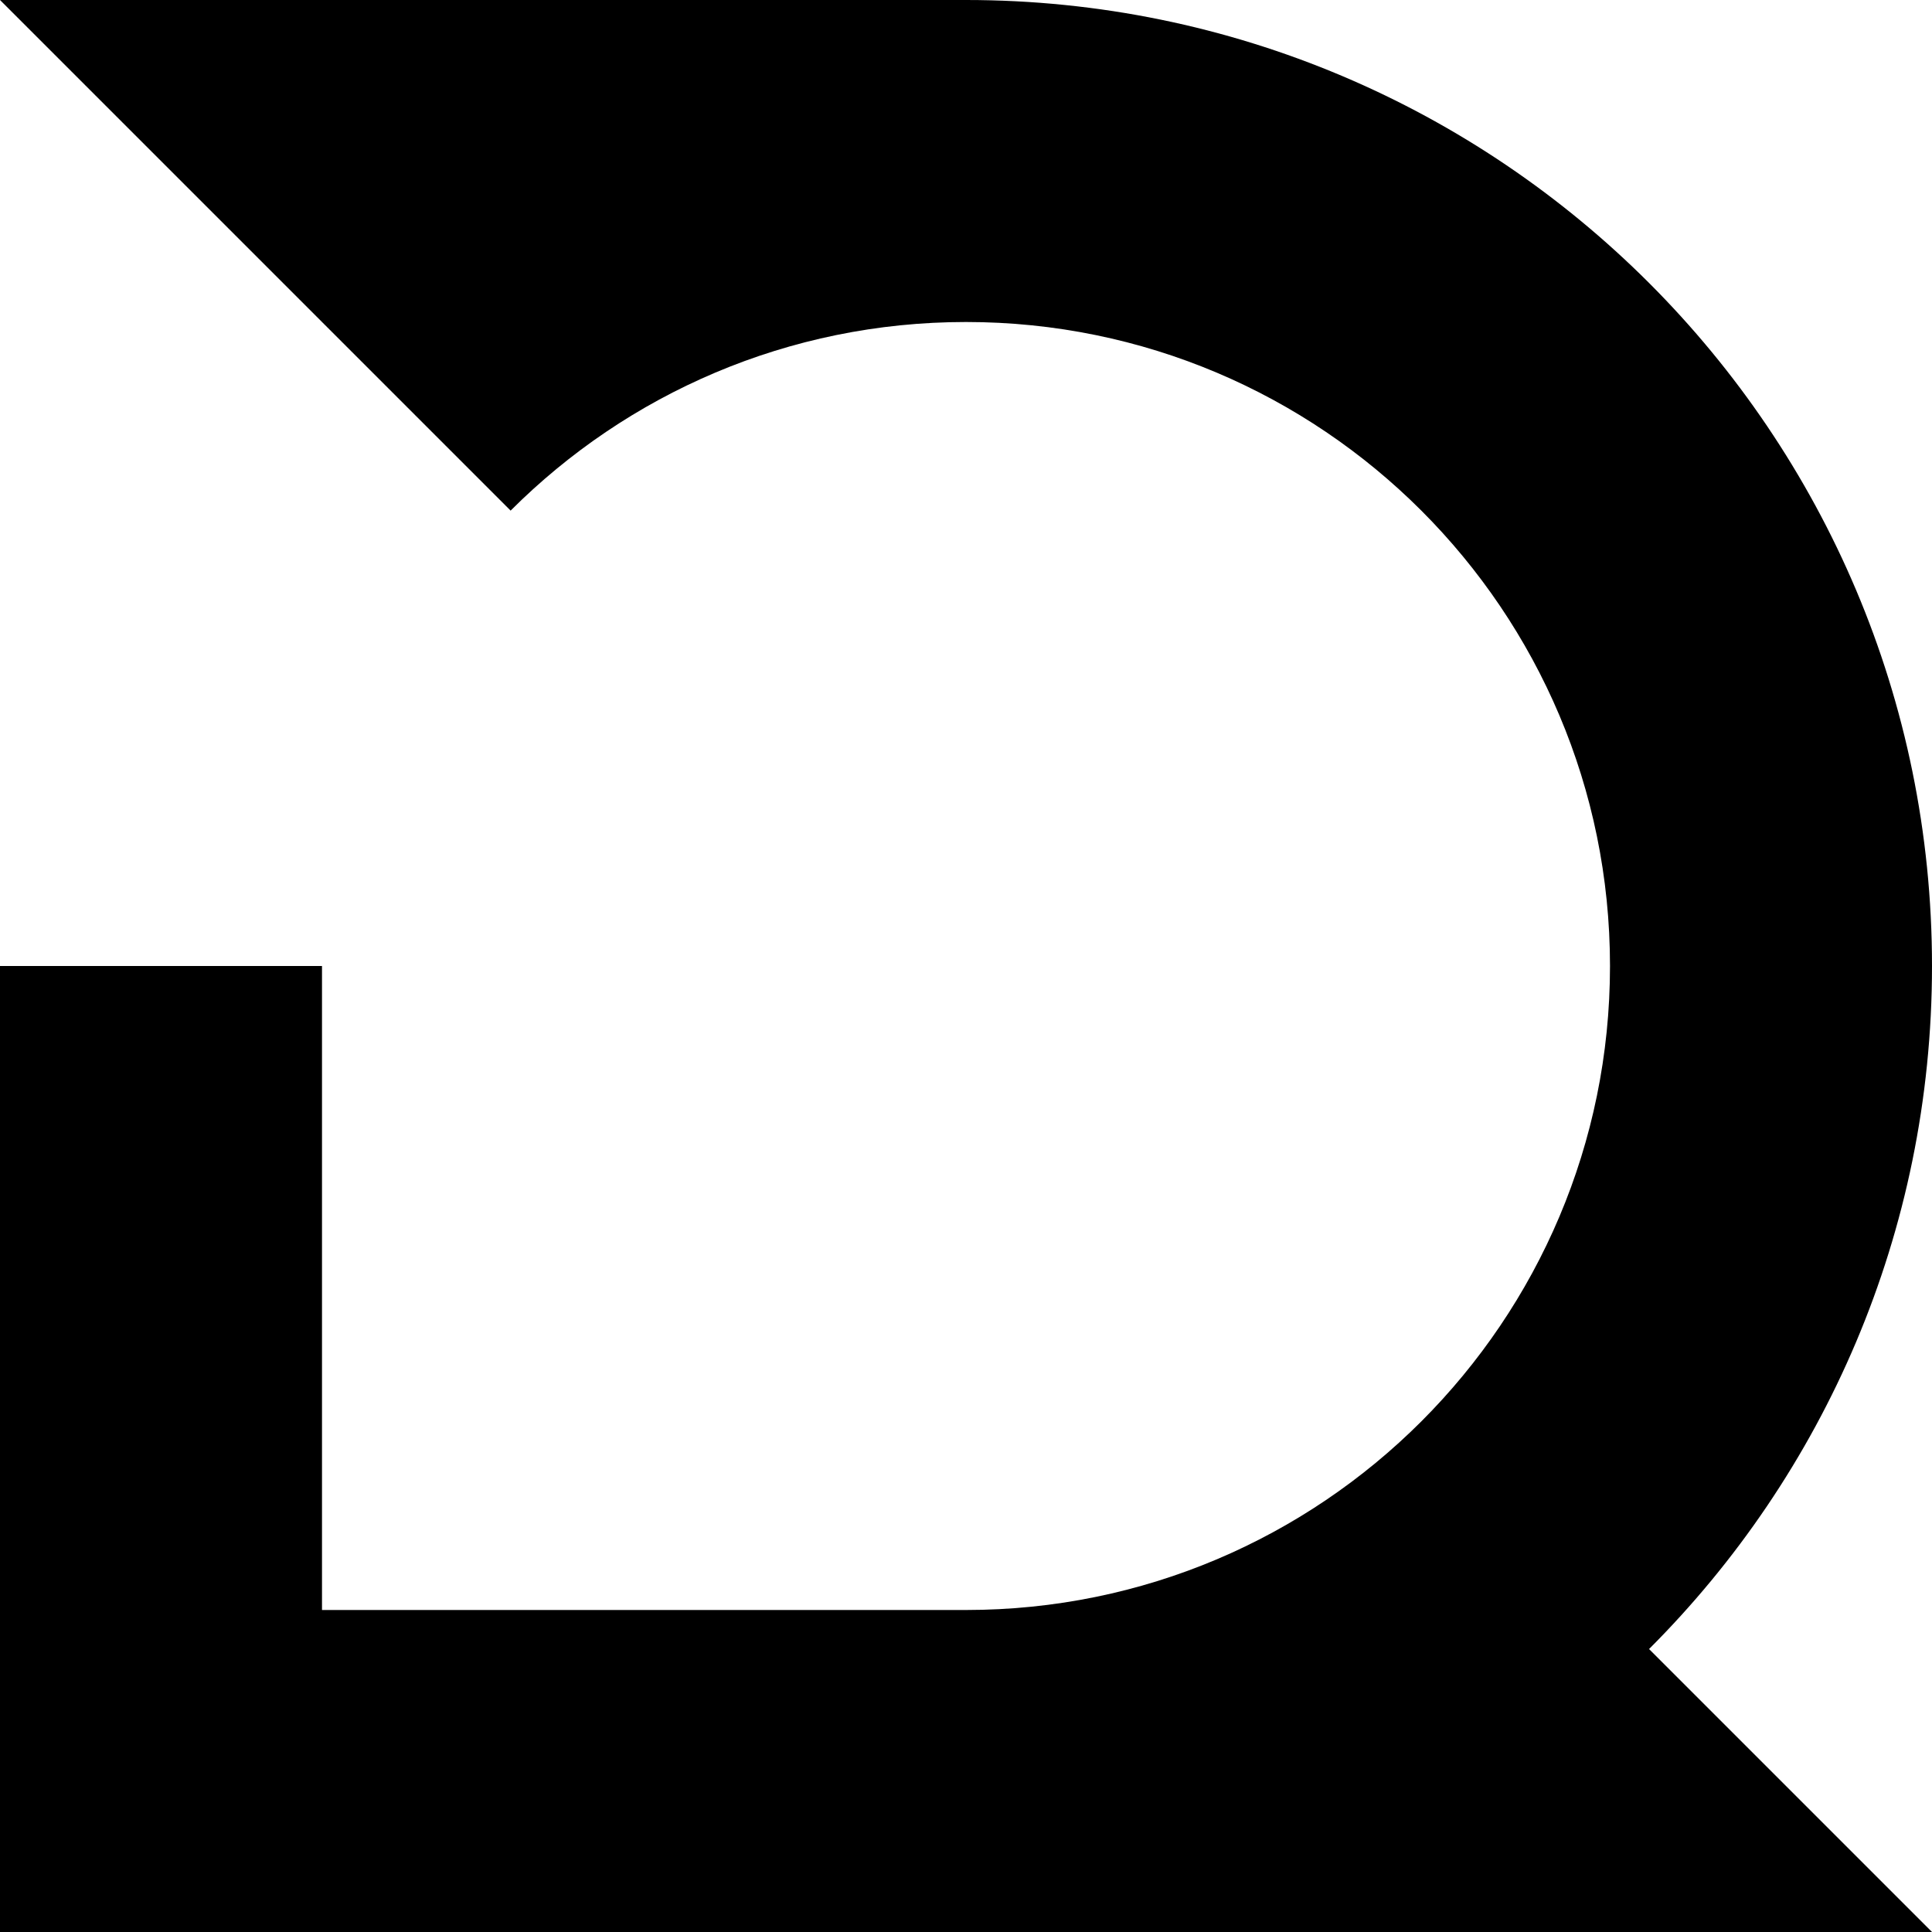 <svg width="24" height="24" viewBox="0 0 24 24" fill="none" xmlns="http://www.w3.org/2000/svg">
<path fill-rule="evenodd" clip-rule="evenodd" d="M1.90735e-06 0L3.515 3.515L6.343 6.343C7.791 4.895 9.791 4 12 4C16.418 4 20 7.582 20 12C20 16.418 16.418 20 12 20H4L4 12L0 12V24L12 24H24L20.485 20.485C22.657 18.314 24 15.314 24 12C24 5.373 18.627 0 12 0H1.90735e-06Z" fill="black"/>
</svg>
